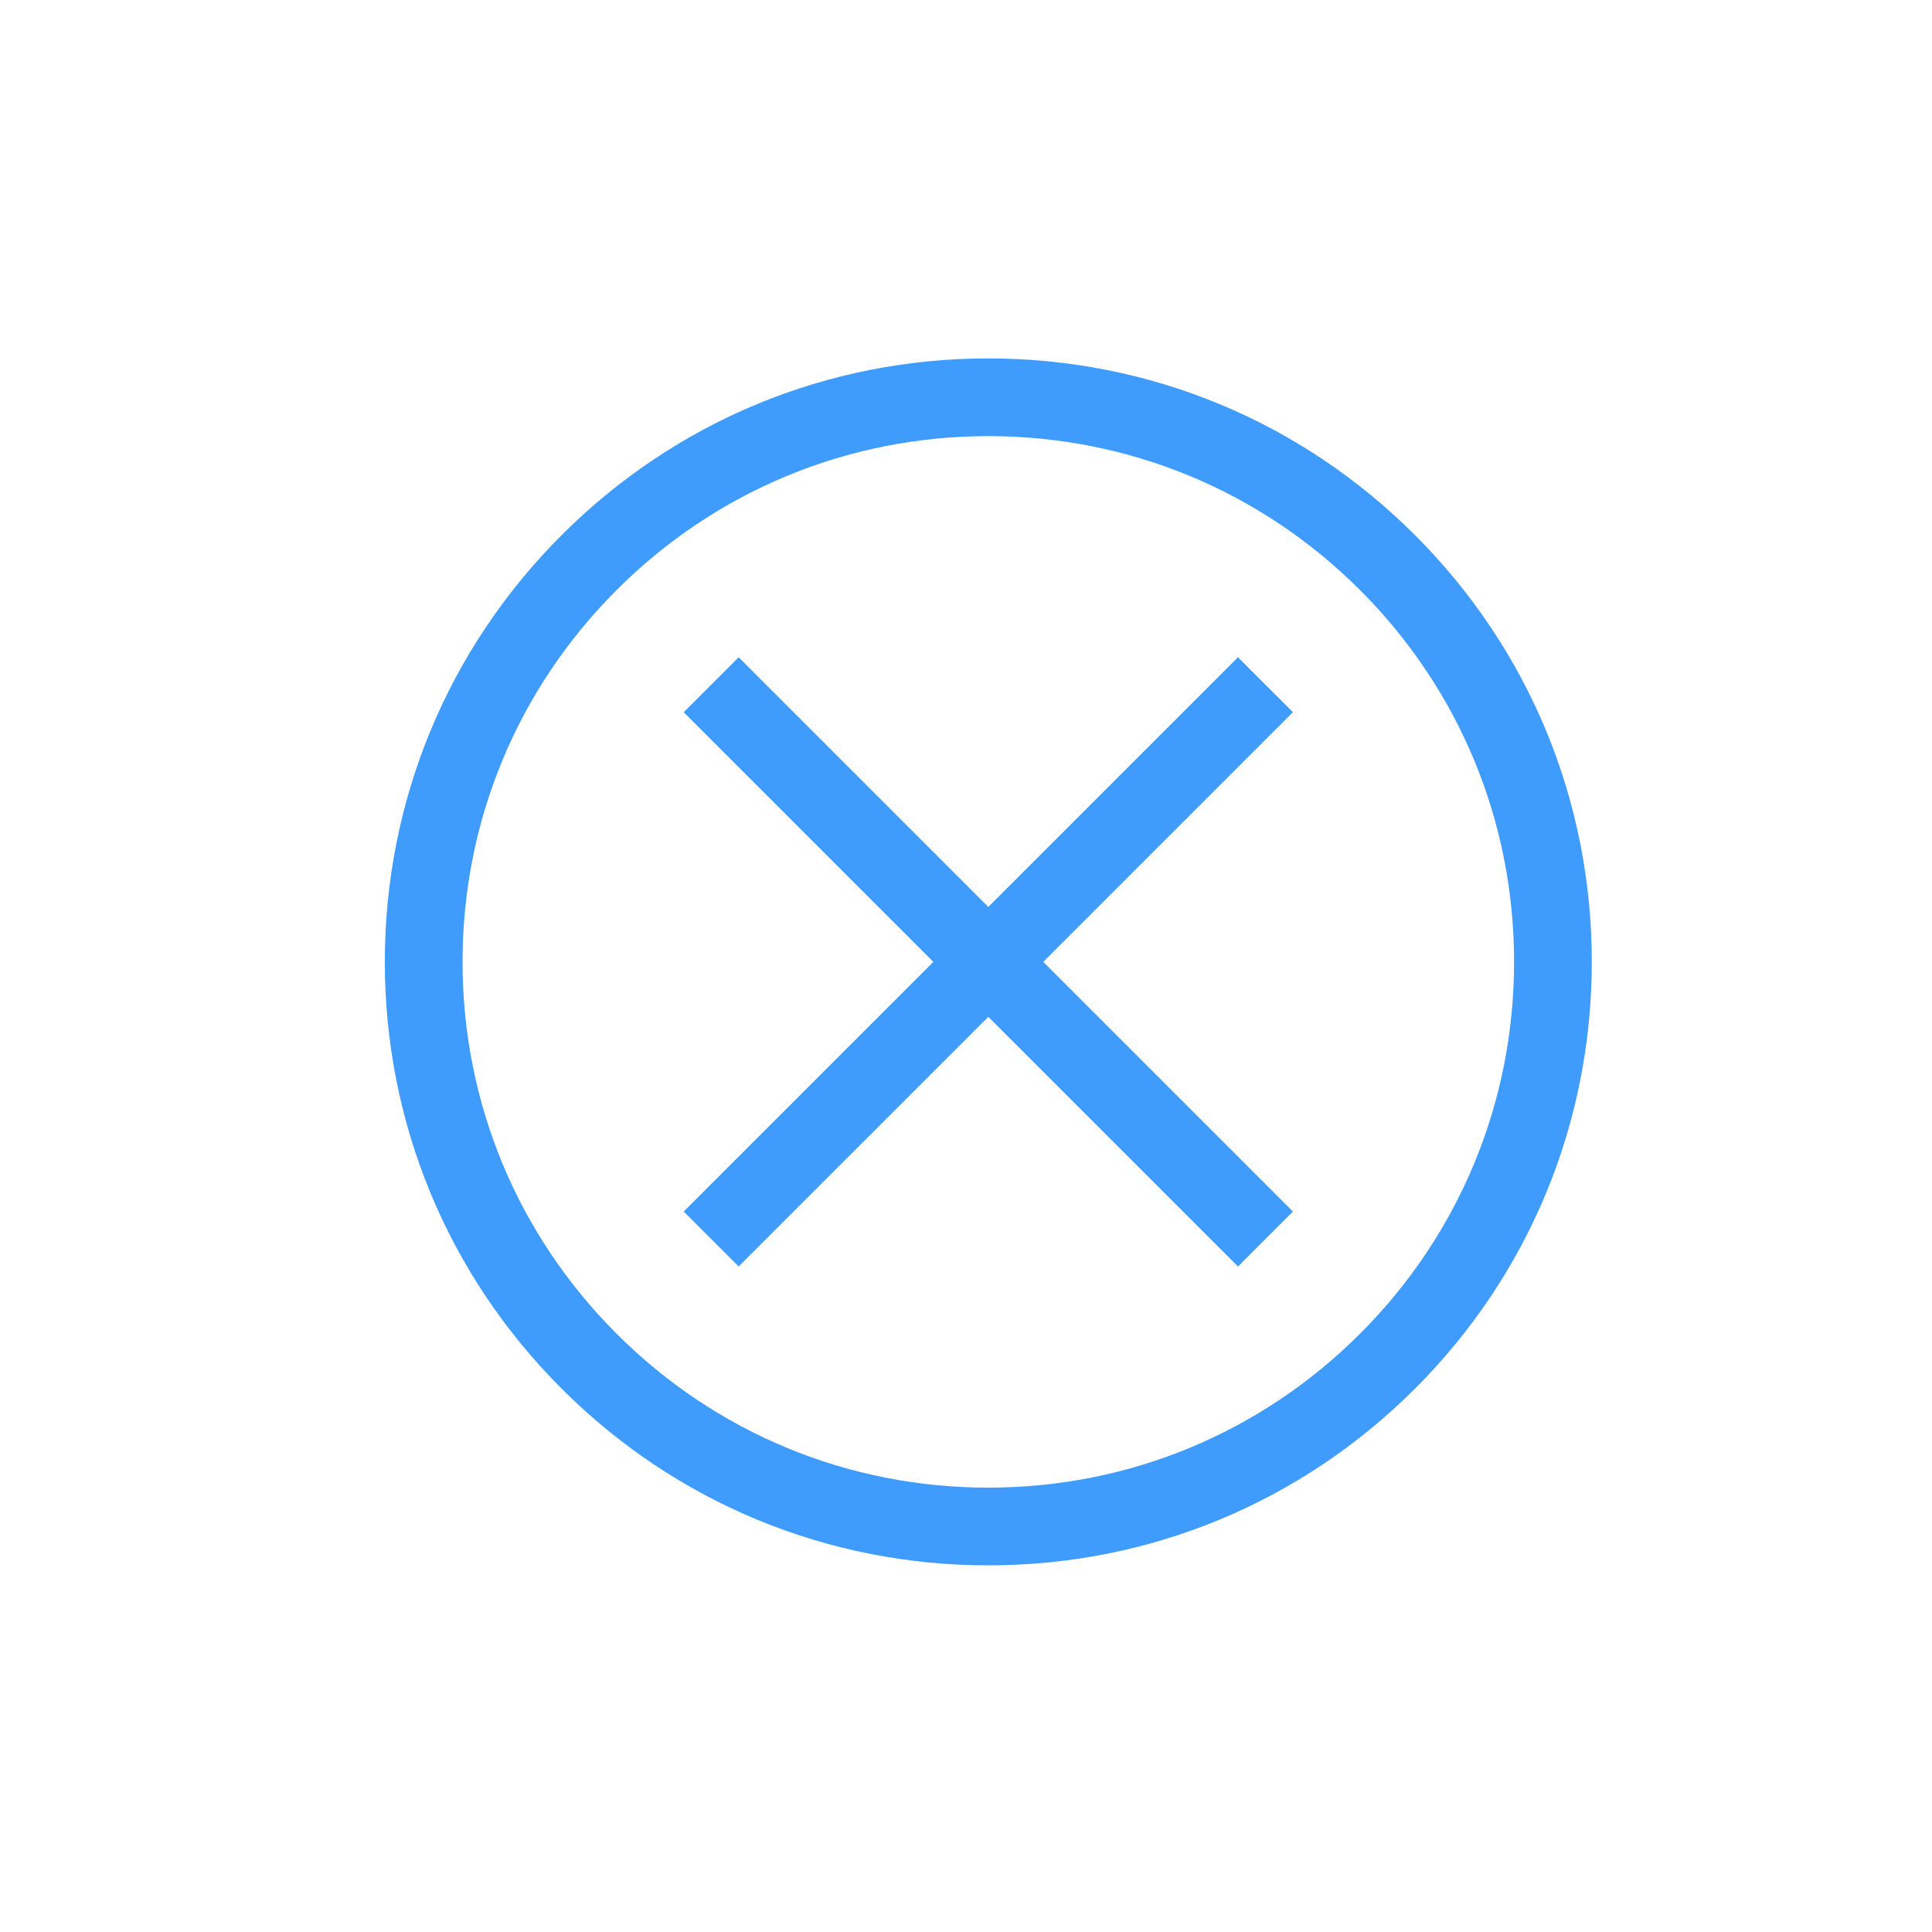 <?xml version="1.0" standalone="no"?><!DOCTYPE svg PUBLIC "-//W3C//DTD SVG 1.1//EN" "http://www.w3.org/Graphics/SVG/1.1/DTD/svg11.dtd"><svg t="1586933585978" class="icon" viewBox="0 0 1024 1024" version="1.1" xmlns="http://www.w3.org/2000/svg" p-id="2962" width="32" height="32" xmlns:xlink="http://www.w3.org/1999/xlink"><defs><style type="text/css"></style></defs><path d="M749.997 283.647c-60.414-60.412-140.737-93.684-226.173-93.684s-165.759 33.272-226.172 93.684c-60.414 60.414-93.686 140.735-93.686 226.172s33.272 165.758 93.686 226.171c60.413 60.412 140.736 93.683 226.172 93.683s165.759-33.271 226.172-93.683c60.415-60.412 93.687-140.733 93.687-226.171S810.411 344.061 749.997 283.647zM720.872 706.864c-52.635 52.632-122.613 81.618-197.049 81.618-74.434 0-144.414-28.986-197.048-81.618-52.634-52.634-81.62-122.609-81.62-197.045s28.986-144.413 81.62-197.047 122.613-81.62 197.048-81.62c74.433 0 144.414 28.986 197.049 81.62 52.633 52.634 81.619 122.612 81.619 197.047S773.504 654.23 720.872 706.864z" p-id="2963" fill="#3f9cfc"></path><path d="M656.158 348.36 523.827 480.691 391.495 348.36 362.369 377.485 494.7 509.817 362.369 642.148 391.495 671.277 523.827 538.945 656.158 671.277 685.285 642.148 552.954 509.817 685.285 377.485Z" p-id="2964" fill="#3f9cfc"></path></svg>